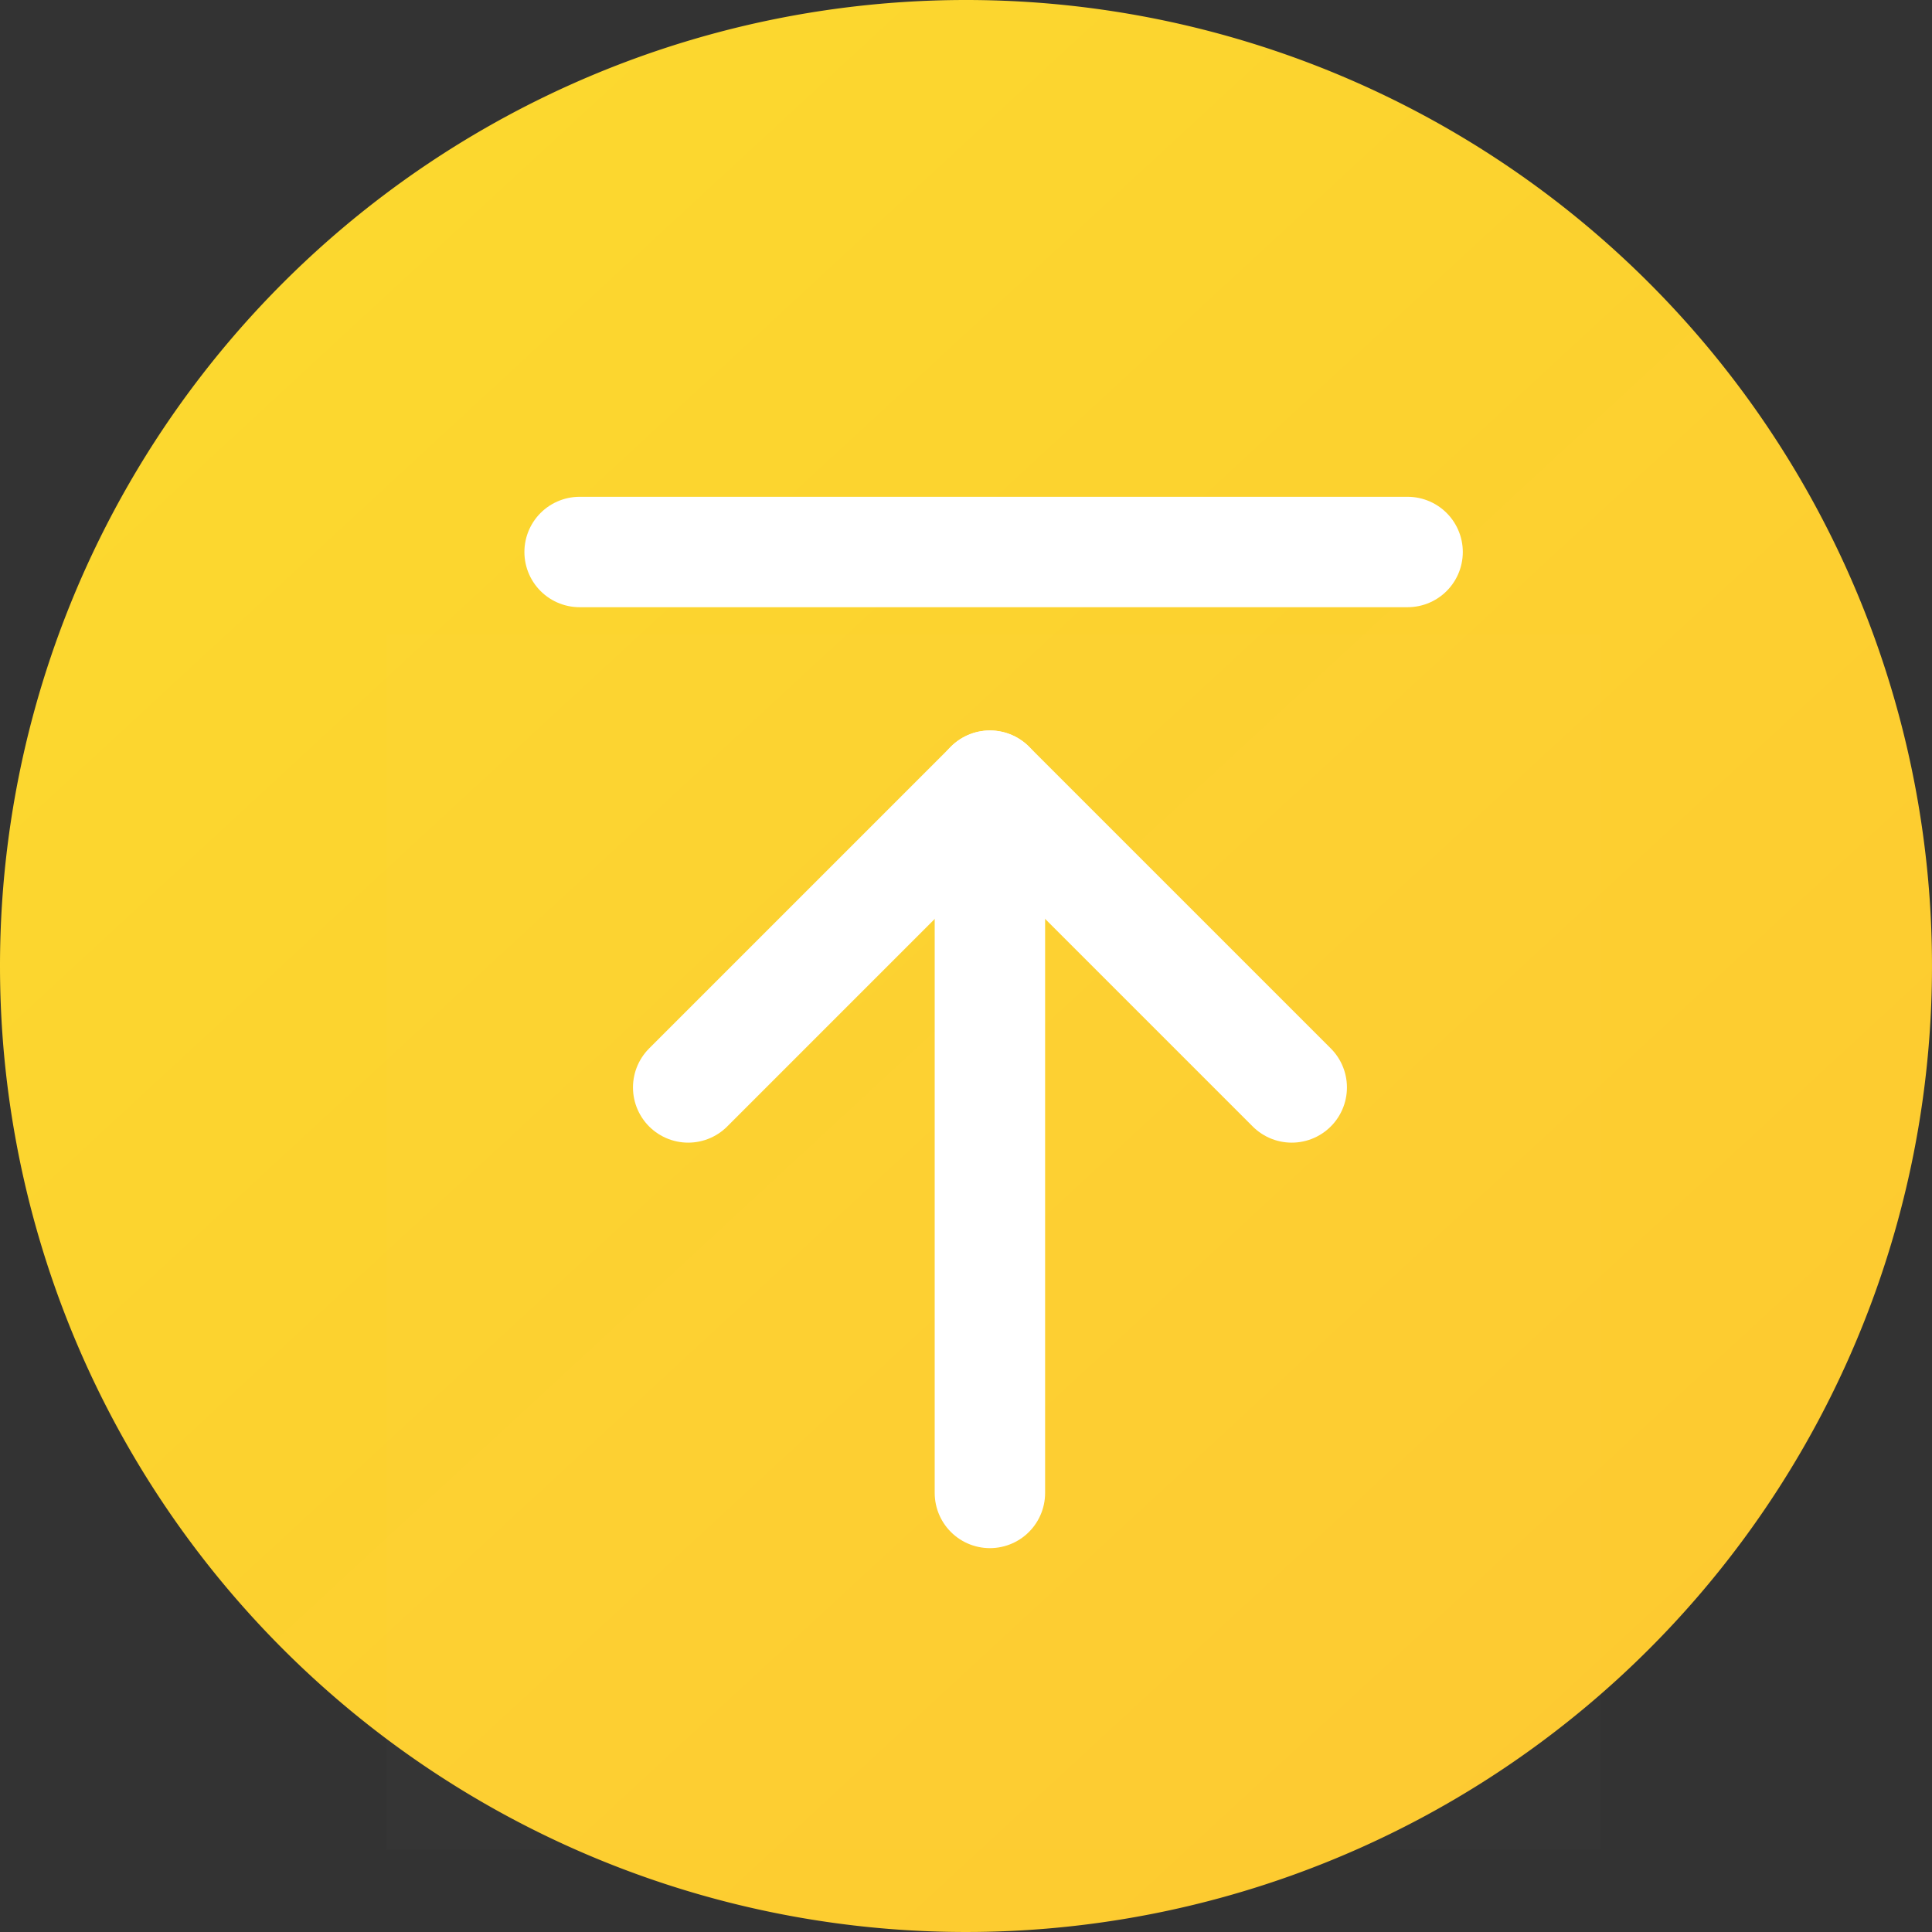 <svg xmlns="http://www.w3.org/2000/svg" xmlns:xlink="http://www.w3.org/1999/xlink" width="35" height="35" viewBox="0 0 35 35">
  <rect x="0" y="0" width="35" height="35" fill="#333333" stroke="none"/>
  <defs>
    <linearGradient id="linear-gradient" x1="0.162" y1="0.144" x2="0.847" y2="0.885" gradientUnits="objectBoundingBox">
      <stop offset="0" stop-color="#fcd82f"/>
      <stop offset="1" stop-color="#fdca30"/>
    </linearGradient>
  </defs>
  <g id="Group_669" data-name="Group 669" transform="translate(-243 -223)">
    <path id="Path_876" data-name="Path 876" d="M17.5,0A17.5,17.5,0,1,1,0,17.5,17.5,17.5,0,0,1,17.5,0Z" transform="translate(243 223)" fill="url(#linear-gradient)"/>
    <g id="Group_573" data-name="Group 573" transform="translate(-88 -510.5)">
      <g id="Group_572" data-name="Group 572" transform="translate(338 745)">
        <rect id="Rectangle_207" data-name="Rectangle 207" width="22" height="22" fill="rgba(255,255,255,0.01)"/>
        <path id="Path_230" data-name="Path 230" d="M24,6V18.813" transform="translate(-13.067 -3.267)" fill="none" stroke="#fff" stroke-linecap="round" stroke-linejoin="round" stroke-width="2"/>
        <path id="Path_231" data-name="Path 231" d="M12,11.467,17.467,6l5.467,5.467" transform="translate(-6.533 -3.267)" fill="none" stroke="#fff" stroke-linecap="round" stroke-linejoin="round" stroke-width="2"/>
      </g>
      <line id="Line_72" data-name="Line 72" x2="15" transform="translate(341.5 743.5)" fill="none" stroke="#fff" stroke-linecap="round" stroke-width="2"/>
    </g>
  </g>
</svg>
